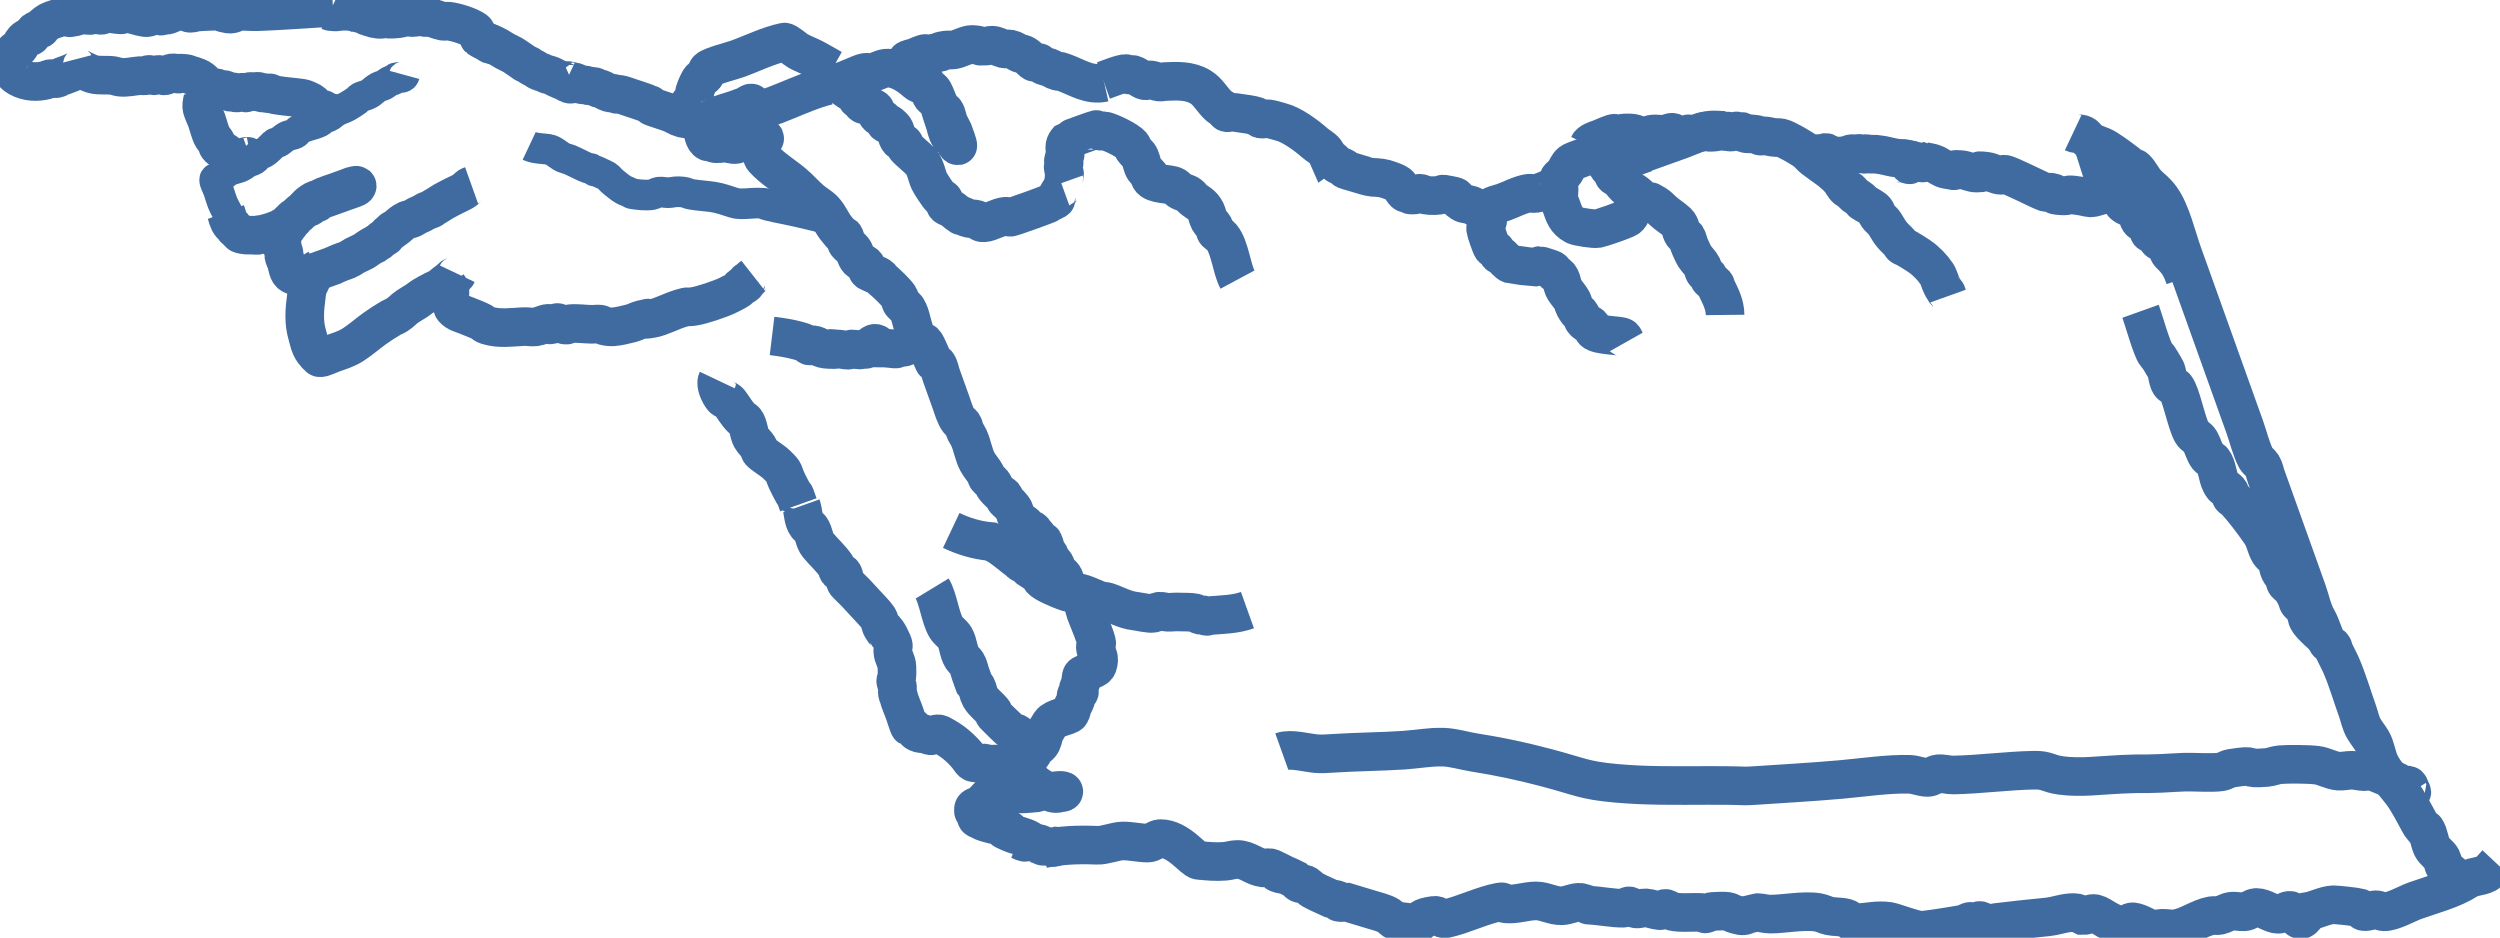 <?xml version="1.0" encoding="UTF-8" standalone="no"?>
<!-- Created with Inkscape (http://www.inkscape.org/) -->

<svg
   version="1.1"
   id="svg1"
   width="409.954"
   height="153.766"
   viewBox="0 0 409.954 153.766"
   sodipodi:docname="finger-left.svg"
   inkscape:version="1.2.2 (b0a8486541, 2022-12-01)"
   xmlns:inkscape="http://www.inkscape.org/namespaces/inkscape"
   xmlns:sodipodi="http://sodipodi.sourceforge.net/DTD/sodipodi-0.dtd"
   xmlns="http://www.w3.org/2000/svg"
   xmlns:svg="http://www.w3.org/2000/svg">
  <defs
     id="defs1" />
  <sodipodi:namedview
     id="namedview1"
     pagecolor="#ffffff"
     bordercolor="#000000"
     borderopacity="0.25"
     inkscape:showpageshadow="2"
     inkscape:pageopacity="0.0"
     inkscape:pagecheckerboard="0"
     inkscape:deskcolor="#d1d1d1"
     inkscape:zoom="3.3006489"
     inkscape:cx="152.39428"
     inkscape:cy="100.88925"
     inkscape:window-width="1920"
     inkscape:window-height="1011"
     inkscape:window-x="0"
     inkscape:window-y="32"
     inkscape:window-maximized="1"
     inkscape:current-layer="g1"
     showgrid="false" />
  <g
     inkscape:groupmode="layer"
     inkscape:label="Image"
     id="g1"
     transform="translate(-14.935,-131.036)">
    <path
       style="fill:none;fill-opacity:0.895;stroke:#406ba0;stroke-width:6.332;stroke-dasharray:none;stroke-opacity:1;paint-order:markers fill stroke"
       d="m 424.326,272.627 c -0.448,0.478 -0.859,0.991 -1.342,1.433 -0.81,0.74 -2.429,0.6 -3.362,1.204 -2.538,1.642 -5.773,2.435 -8.682,3.477 -1.253,0.449 -3.665,1.841 -5.069,1.815 -0.45,-0.009 -0.858,-0.345 -1.307,-0.334 -0.677,0.016 -1.339,0.377 -2.012,0.295 -0.296,-0.036 -0.365,-0.521 -0.646,-0.619 -0.336,-0.116 -3.761,-0.513 -4.331,-0.498 -1.345,0.035 -2.879,0.883 -4.177,1.098 -1.541,3.199 -2.031,-0.285 -3.042,-0.186 -0.642,0.063 -1.177,0.647 -1.822,0.652 -1.074,0.01 -2.361,-1.12 -3.585,-1.123 -0.668,-0.002 -1.323,0.672 -1.992,0.713 -0.721,0.045 -1.451,-0.188 -2.166,-0.083 -0.667,0.098 -1.247,0.535 -1.905,0.682 -0.412,0.092 -0.85,-0.046 -1.265,0.028 -2.056,0.369 -3.945,1.893 -6.013,2.153 -0.713,0.09 -1.435,-0.093 -2.153,-0.079 -0.429,0.009 -1.148,0.258 -1.537,0.159 -1.186,-0.3 -2.083,-1.084 -3.235,-1.22 -0.447,-0.053 -1.141,0.568 -1.561,0.559 -2.038,-0.046 -3.544,-1.65 -4.62,-1.893 -0.681,-0.154 -1.373,0.346 -2.07,0.316 -0.642,-0.303 -0.778,-0.489 -1.375,-0.497 -1.616,-0.022 -2.804,0.558 -4.471,0.724 -2.847,0.285 -5.554,0.561 -8.414,0.917 -0.439,0.055 -0.52,0.36 -1.026,0.368 -0.545,0.008 -0.952,-0.558 -1.479,-0.699 -0.345,-0.092 -0.651,0.361 -1.007,0.361 -0.189,-2.9e-4 -0.323,-0.242 -0.512,-0.242 -0.484,0.002 -0.89,0.409 -1.368,0.49 -2.303,0.391 -4.488,0.745 -6.558,0.991 -1.002,0.119 -4.681,-1.341 -5.531,-1.47 -1.972,-0.3 -3.53,0.2 -5.458,0.242 -0.869,0.019 -0.852,-0.595 -1.602,-0.798 -0.864,-0.234 -1.787,-0.146 -2.665,-0.321 -0.654,-0.13 -1.254,-0.482 -1.912,-0.591 -2.349,-0.387 -5.646,0.291 -7.859,0.282 -0.681,-0.003 -1.348,-0.229 -2.03,-0.244 -0.073,-0.002 -2.297,0.606 -2.671,0.531 -2.914,-0.581 -0.782,-0.931 -4.791,-0.723 -0.4,0.021 -0.732,0.36 -1.13,0.405 -0.175,0.019 -0.302,-0.212 -0.477,-0.225 -1.552,-0.123 -3.588,0.151 -4.937,-0.185 -0.366,-0.091 -0.659,-0.386 -1.023,-0.484 -0.346,-0.092 -0.655,0.388 -1.012,0.362 -0.776,-0.056 -1.513,-0.398 -2.288,-0.456 -0.548,-0.041 -1.096,0.229 -1.642,0.163 -0.375,-0.045 -0.658,-0.388 -1.023,-0.484 -0.356,-0.093 -0.672,0.367 -1.041,0.373 -1.703,0.028 -3.942,-0.439 -5.691,-0.497 -0.123,-0.004 -0.223,-0.106 -0.335,-0.158 -0.423,-0.105 -0.834,-0.343 -1.269,-0.316 -0.943,0.059 -1.832,0.519 -2.775,0.569 -1.395,0.073 -2.803,-0.794 -4.222,-0.795 -1.668,-3e-4 -3.321,0.652 -4.979,0.481 -0.787,-0.081 -0.127,-0.461 -1.061,-0.291 -2.752,0.501 -5.955,2.119 -8.816,2.732 -0.625,0.134 -1.202,-0.638 -1.835,-0.555 -4.879,0.644 0.814,1.87 -6.378,0.889 -0.435,-0.059 -0.684,-0.555 -1.058,-0.786 -0.816,-0.503 -2.019,-0.78 -2.859,-1.036 -1.36,-0.41 -2.72,-0.82 -4.079,-1.23 -0.425,0.011 -0.86,0.126 -1.274,0.031 -0.122,-0.028 -0.013,-0.299 -0.126,-0.352 -0.35,-0.166 -0.758,-0.164 -1.137,-0.246 -1.023,-0.484 -2.081,-0.9 -3.07,-1.451 -0.514,-0.286 -0.749,-0.835 -1.377,-0.964 -0.263,-0.054 -0.559,0.023 -0.799,-0.096 -0.267,-0.132 -0.431,-0.412 -0.646,-0.619 -0.512,-0.242 -1.003,-0.531 -1.535,-0.726 -0.452,-0.165 -0.965,-0.143 -1.4,-0.349 -0.121,-0.057 -0.09,-0.251 -0.135,-0.377 -0.341,-0.161 -0.654,-0.406 -1.023,-0.484 -0.381,-0.08 -0.78,0.072 -1.166,0.025 -1.521,-0.183 -2.574,-1.372 -4.213,-1.395 -0.692,-0.01 -1.364,0.246 -2.053,0.301 -1.565,0.124 -2.838,-0.016 -4.322,-0.15 -0.904,-0.081 -3.298,-3.589 -6.27,-3.568 -0.723,0.005 -1.319,0.728 -2.042,0.731 -1.385,0.006 -2.756,-0.363 -4.141,-0.343 -1.235,0.017 -2.946,0.759 -4.226,0.703 -3.062,-0.134 -5.846,-0.028 -8.867,0.592"
       id="path1" />
    <path
       style="fill:none;fill-opacity:0.895;stroke:#406ba0;stroke-width:6.332;stroke-dasharray:none;stroke-opacity:1;paint-order:markers fill stroke"
       d="m 417.155,274.456 c -0.455,-0.437 -1.003,-0.794 -1.364,-1.311 -0.269,-0.387 -0.257,-0.915 -0.477,-1.332 -0.35,-0.662 -1.208,-1.144 -1.562,-1.845 -0.428,-0.846 -0.515,-2.13 -1.049,-2.93 -0.074,-0.111 -0.241,-0.114 -0.362,-0.171 -0.184,-0.235 -0.407,-0.443 -0.553,-0.704 -0.984,-1.759 -1.833,-3.556 -3.065,-5.202 -1.141,-1.525 -2.719,-3.03 -3.535,-4.789 -0.537,-1.157 -0.678,-2.638 -1.335,-3.729 -0.404,-0.67 -0.913,-1.274 -1.305,-1.951 -0.518,-0.895 -0.697,-1.947 -1.046,-2.92 -0.881,-2.46 -1.626,-5.058 -2.671,-7.459 -0.341,-0.783 -0.771,-1.525 -1.125,-2.302 -0.117,-0.258 -0.111,-0.577 -0.286,-0.799 -0.212,-0.27 -0.636,-0.329 -0.827,-0.614 -0.505,-0.755 -1.009,-2.737 -1.691,-3.883 -0.769,-1.291 -1.101,-3.076 -1.61,-4.495 -1.515,-4.232 -3.031,-8.464 -4.546,-12.697 -0.731,-2.042 -1.462,-4.085 -2.194,-6.127 -0.223,-0.622 -0.316,-1.306 -0.668,-1.865 -0.271,-0.43 -0.768,-0.694 -1.01,-1.141 -0.764,-1.413 -1.293,-3.611 -1.84,-5.139 -1.308,-3.653 -2.616,-7.307 -3.924,-10.96 -2.098,-5.86 -4.197,-11.721 -6.295,-17.581 -0.967,-2.701 -1.858,-6.684 -3.519,-8.988 -0.9,-1.249 -1.452,-1.452 -2.386,-2.451 -0.62,-0.664 -1.117,-1.761 -1.748,-2.364 -0.336,-0.321 -0.435,-0.051 -0.842,-0.227 -0.246,-0.106 -0.302,-0.454 -0.517,-0.615 -1.118,-0.835 -2.322,-1.75 -3.519,-2.49 -0.888,-0.549 -2.058,-0.747 -2.894,-1.368 -0.239,-0.178 -0.322,-0.515 -0.553,-0.704 -0.662,-0.542 -1.266,-0.156 -1.955,-0.482"
       id="path2" />
    <path
       style="fill:none;fill-opacity:0.895;stroke:#406ba0;stroke-width:6.332;stroke-dasharray:none;stroke-opacity:1;paint-order:markers fill stroke"
       d="m 396.606,235.926 c -1.028,-0.899 -2.252,-1.872 -3.072,-2.983 -0.448,-0.607 -0.36,-1.493 -0.763,-2.131 -0.227,-0.359 -0.674,-0.535 -0.922,-0.88 -0.166,-0.231 -0.192,-0.536 -0.288,-0.804 -0.28,-0.501 -0.498,-1.041 -0.839,-1.503 -0.25,-0.339 -0.634,-0.56 -0.914,-0.875 -0.245,-0.275 -0.2,-0.715 -0.373,-1.04 -0.181,-0.341 -0.475,-0.614 -0.644,-0.96 -0.33,-0.674 -0.323,-1.51 -0.759,-2.121 -0.243,-0.34 -0.682,-0.514 -0.904,-0.867 -0.684,-1.089 -0.72,-2.23 -1.493,-3.33 -1.423,-2.026 -2.748,-3.813 -4.415,-5.608 -0.712,-0.134 -0.425,-0.874 -0.742,-1.233 -0.875,-0.991 -0.751,-0.149 -1.359,-1.298 -0.577,-1.091 -0.579,-2.761 -1.332,-3.719 -0.21,-0.267 -0.609,-0.341 -0.819,-0.608 -0.533,-0.678 -0.794,-1.805 -1.22,-2.568 -0.381,-0.683 -1.048,-0.822 -1.392,-1.44 -0.921,-1.649 -1.737,-6.269 -2.666,-7.445 -0.165,-0.209 -0.502,-0.193 -0.724,-0.342 -0.586,-0.396 -0.575,-2.127 -0.983,-2.744 -0.56,-0.849 -0.827,-1.546 -1.508,-2.291 -0.625,-0.684 -2.021,-5.644 -2.528,-7.06"
       id="path3" />
    <path
       style="fill:none;fill-opacity:0.895;stroke:#406ba0;stroke-width:6.332;stroke-dasharray:none;stroke-opacity:1;paint-order:markers fill stroke"
       d="m 373.214,176.607 c -0.61,-1.801 -1.171,-2.68 -2.432,-3.881 -0.403,-0.384 -0.47,-1.305 -0.92,-1.741 -0.279,-0.271 -0.775,-0.23 -1.056,-0.499 -0.136,-0.13 -0.066,-0.391 -0.191,-0.533 -0.225,-0.255 -0.572,-0.374 -0.819,-0.608 -0.762,0.024 -0.372,-0.654 -0.621,-0.934 0.085,-1.054 -0.873,-0.659 -1.267,-1.036 -0.44,-0.421 -0.406,-1.261 -0.932,-1.764 -0.565,-0.541 -1.339,-0.611 -1.864,-1.102 -0.126,-0.118 -0.116,-0.325 -0.175,-0.488 -0.139,-0.133 -0.263,-0.286 -0.418,-0.4 -0.215,-0.158 -0.559,-0.132 -0.724,-0.342 -0.268,-0.342 -0.19,-1.006 -0.477,-1.332 -0.222,-0.252 -0.602,-0.336 -0.809,-0.601 -0.615,-0.787 -1.744,-4.872 -2.202,-6.15"
       id="path4" />
    <path
       style="fill:none;fill-opacity:0.895;stroke:#406ba0;stroke-width:6.332;stroke-dasharray:none;stroke-opacity:1;paint-order:markers fill stroke"
       d="m 362.044,162.484 c -0.429,0.068 -0.869,0.084 -1.286,0.204 -4.219,1.217 -1.875,0.805 -5.796,0.33 -1.35,-0.163 -0.492,0.228 -2.001,0.129 -2.22,-0.145 0.079,-0.232 -1.713,-0.589 -0.293,-0.058 -0.61,0.108 -0.895,0.02 -0.86,-0.266 -6.097,-2.989 -6.765,-2.976 -0.186,0.004 -0.34,0.184 -0.526,0.188 -0.662,0.014 -1.64,-0.578 -2.337,-0.662 -2.878,-0.347 0.936,0.256 -1.656,0.292 -0.885,0.013 -1.711,-0.504 -2.593,-0.57 -2.83,-0.212 0.576,0.56 -2.411,-0.036 -0.766,-0.153 -1.058,-0.512 -1.77,-0.849 -0.615,-0.291 -1.32,-0.329 -1.98,-0.493"
       id="path5" />
    <path
       style="fill:none;fill-opacity:0.895;stroke:#406ba0;stroke-width:6.332;stroke-dasharray:none;stroke-opacity:1;paint-order:markers fill stroke"
       d="m 334.304,179.616 c -0.432,-1.207 0.074,0.056 -0.863,-1.562 -0.331,-0.572 -0.562,-1.586 -0.896,-2.083 -0.743,-1.107 -1.736,-2.127 -2.854,-2.904 -0.718,-0.498 -1.57,-1.012 -2.333,-1.438 -0.175,-0.097 -0.391,-0.126 -0.543,-0.257 -0.148,-0.126 -0.198,-0.337 -0.324,-0.485 -0.365,-0.431 -0.826,-0.796 -1.19,-1.227 -0.518,-0.612 -0.884,-1.255 -1.296,-1.94 -0.338,-0.562 -0.991,-0.909 -1.286,-1.493 -0.106,-0.21 -0.093,-0.481 -0.238,-0.666 -0.301,-0.384 -1.405,-0.965 -1.771,-1.169 -0.906,-0.505 0.026,-0.073 -0.686,-0.656 -0.314,-0.257 -0.674,-0.452 -1,-0.694 -0.266,-0.197 -0.511,-0.614 -0.733,-0.789 -0.157,-0.124 -0.391,-0.126 -0.543,-0.257 -0.456,-0.39 -0.758,-1.092 -1.158,-1.546 -1.219,-1.386 -2.829,-2.289 -4.26,-3.412 -0.416,-0.327 -0.751,-0.758 -1.143,-1.093 -0.625,-0.535 -3.407,-2.146 -4.161,-2.299 -0.426,-0.086 -0.952,-0.027 -1.389,-0.104 -0.462,-0.082 -0.993,-0.22 -1.437,-0.237 -0.194,-0.006 -0.389,0.091 -0.58,0.058 -0.197,-0.035 -0.349,-0.208 -0.543,-0.257 -0.307,-0.077 -0.631,-0.058 -0.942,-0.113 -0.006,-2.2e-4 -0.946,-0.007 -1.072,-0.067 -0.095,-0.045 -0.144,-0.156 -0.229,-0.219 -0.33,-0.245 -0.028,0.061 -0.447,0.01 -0.236,-0.028 -0.446,-0.182 -0.682,-0.211 -0.331,-0.04 -0.647,0.221 -0.98,0.201 -0.133,-0.007 -0.229,-0.155 -0.362,-0.171 -0.094,-0.011 -0.172,0.099 -0.266,0.095 -0.752,-0.027 -0.227,-0.243 -0.942,-0.114 -0.605,0.109 -1.242,0.244 -1.875,0.22 -0.316,-0.011 -0.626,-0.108 -0.942,-0.114 -0.591,-0.009 0.009,0.223 -0.442,0.01"
       id="path6" />
    <path
       style="fill:none;fill-opacity:0.895;stroke:#406ba0;stroke-width:6.332;stroke-dasharray:none;stroke-opacity:1;paint-order:markers fill stroke"
       d="m 329.432,157.433 c -0.215,0.028 -0.429,0.103 -0.644,0.083 -1.469,1.398 -0.46,-0.28 -0.719,-0.33 -2.173,-0.413 -0.883,-0.01 -2.535,-0.301 -1.003,-0.177 -1.468,-0.373 -2.46,-0.496 -0.61,-0.131 -1.238,-0.022 -1.851,-0.097 -0.066,-0.008 -0.115,-0.092 -0.181,-0.086 -0.139,0.013 -0.255,0.144 -0.395,0.141 -0.275,-0.005 -0.534,-0.151 -0.809,-0.161 -0.24,-0.009 -0.474,0.09 -0.714,0.105 -0.515,0.034 -0.13,-0.168 -0.757,-0.027 -0.23,0.051 -0.434,0.197 -0.666,0.238 -1.309,0.236 -2.237,0.05 -3.529,0.512"
       id="path7" />
    <path
       style="fill:none;fill-opacity:0.895;stroke:#406ba0;stroke-width:6.332;stroke-dasharray:none;stroke-opacity:1;paint-order:markers fill stroke"
       d="m 331.237,157.95 c -0.274,-0.093 -0.548,-0.186 -0.822,-0.279 -0.088,0.032 -0.171,0.11 -0.263,0.094 -0.682,-0.121 -1.376,-0.551 -2.108,-0.443 -0.412,0.06 -0.789,0.355 -1.199,0.429 -0.443,0.08 -0.905,-0.127 -1.333,0.026"
       id="path8" />
    <path
       style="fill:none;fill-opacity:0.895;stroke:#406ba0;stroke-width:6.332;stroke-dasharray:none;stroke-opacity:1;paint-order:markers fill stroke"
       d="m 315.022,156.502 c -0.976,-1 -0.759,-0.065 -1.521,-0.156 -0.723,-0.087 -0.082,-0.271 -0.997,0.056"
       id="path9" />
    <path
       style="fill:none;fill-opacity:0.895;stroke:#406ba0;stroke-width:6.332;stroke-dasharray:none;stroke-opacity:1;paint-order:markers fill stroke"
       d="m 297.818,182.682 c -0.018,-1.725 -0.713,-2.971 -1.432,-4.482 -0.086,-0.181 -0.073,-0.413 -0.202,-0.565 -0.254,-0.299 -0.657,-0.447 -0.911,-0.746 -0.129,-0.153 -0.086,-0.403 -0.202,-0.565 -0.176,-0.244 -0.492,-0.37 -0.652,-0.624 -0.178,-0.282 -0.191,-0.642 -0.337,-0.942 -0.291,-0.596 -0.908,-1.152 -1.245,-1.685 -0.323,-0.512 -0.531,-1.089 -0.797,-1.633 -0.17,-0.347 -0.377,-1.263 -0.54,-1.507 -0.134,-0.2 -0.439,-0.235 -0.579,-0.43 -0.453,-0.631 -0.324,-1.424 -0.93,-2.005 -0.728,-0.697 -1.655,-1.214 -2.384,-1.909 -0.321,-0.307 -0.789,-0.777 -1.221,-1.042 -1.787,-1.101 0.189,0.246 -1.467,-0.537 -0.772,-0.365 -1.128,-0.783 -1.762,-1.302 -0.394,-0.323 -0.924,-0.514 -1.346,-0.793 -0.55,-0.363 -0.897,-0.983 -1.36,-1.425 -0.174,-0.166 -0.415,-0.254 -0.579,-0.43 -0.579,-0.138 -0.342,-0.729 -0.587,-1.045 -0.143,-0.184 -0.414,-0.238 -0.558,-0.42 -0.606,-0.764 -0.184,-1.305 -1.437,-1.764 -0.397,-0.146 -0.78,-0.36 -1.199,-0.417 -0.225,-0.031 -3.164,0.978 -3.526,1.262 -0.524,0.412 -0.725,1.101 -1.081,1.64 -0.185,0.281 -0.897,0.772 -0.922,0.964 -0.086,0.659 0.024,1.222 0.04,1.84 0.025,0.991 -0.209,0.639 -0.083,1.5 0.058,0.393 0.268,0.749 0.402,1.123 0.511,1.427 0.773,2.437 2.218,3.227 0.444,0.243 3.144,0.667 3.804,0.548 0.6,-0.108 4.394,-1.419 4.89,-1.751 0.647,-0.432 0.67,-1.382 0.953,-1.997 6.4e-4,-9.4e-4 0.337,-0.12 0.339,-0.121 0.184,-0.201 0.288,-1.115 0.2,-1.359"
       id="path10" />
    <path
       style="fill:none;fill-opacity:0.895;stroke:#406ba0;stroke-width:6.332;stroke-dasharray:none;stroke-opacity:1;paint-order:markers fill stroke"
       d="m 297.723,152.425 c -0.703,-0.024 -1.406,-0.101 -2.108,-0.071 -1.668,0.073 -3.403,1.006 -4.965,1.565 -2.887,1.034 -5.773,2.067 -8.66,3.101"
       id="path11" />
    <path
       style="fill:none;fill-opacity:0.895;stroke:#406ba0;stroke-width:6.332;stroke-dasharray:none;stroke-opacity:1;paint-order:markers fill stroke"
       d="m 284.79,156.095 c -2.045,0.732 -4.089,1.464 -6.134,2.196"
       id="path12" />
    <path
       style="fill:none;fill-opacity:0.895;stroke:#406ba0;stroke-width:6.332;stroke-dasharray:none;stroke-opacity:1;paint-order:markers fill stroke"
       d="m 292.868,153.214 c -2.606,-0.55 0.649,-0.013 -2.465,0.056 -0.529,0.012 -0.867,-0.639 -1.458,-0.533 -0.263,0.047 -0.492,0.216 -0.753,0.27 -0.837,0.171 -1.678,-0.135 -2.523,0.054 -0.325,0.072 -0.61,0.304 -0.942,0.337 -0.649,0.064 -1.481,-0.438 -2.1,-0.523 -0.453,-0.062 -1.324,-0.063 -1.81,0.029 -0.194,0.037 -0.361,0.181 -0.558,0.2 -0.058,0.005 -0.396,-0.215 -0.47,-0.222 -0.464,-0.046 -2.058,0.737 -2.528,0.905 -0.621,0.222 -1.565,0.496 -1.834,1.063"
       id="path13" />
    <path
       style="fill:none;fill-opacity:0.895;stroke:#406ba0;stroke-width:6.332;stroke-dasharray:none;stroke-opacity:1;paint-order:markers fill stroke"
       d="m 281.54,187.155 c -0.153,-0.271 -0.234,-0.598 -0.458,-0.813 -0.359,-0.345 -4.107,-0.244 -4.841,-1.035 -0.182,-0.195 -0.14,-0.521 -0.27,-0.753 -0.327,-0.587 -0.837,-0.179 -1.414,-0.981 -0.115,-0.16 -0.108,-0.383 -0.2,-0.558 -0.765,-1.446 -0.177,0.159 -1.24,-1.681 -0.167,-0.289 -0.187,-0.644 -0.337,-0.942 -0.342,-0.676 -0.899,-1.22 -1.304,-1.86 -0.467,-0.739 -0.344,-1.821 -1.076,-2.412 -0.134,-0.108 -0.33,-0.118 -0.468,-0.221 -0.049,-0.037 -0.041,-0.116 -0.062,-0.173 -0.124,-0.158 -0.203,-0.365 -0.372,-0.474 -0.143,-0.092 -1.955,-0.682 -2.086,-0.673 -0.266,0.018 -0.487,0.256 -0.753,0.27 -0.084,0.006 -3.795,-0.419 -3.948,-0.472 -0.651,-0.224 -1.054,-0.951 -1.544,-1.352 -0.146,-0.119 -0.374,-0.112 -0.512,-0.242 -0.235,-0.222 -0.239,-0.639 -0.5,-0.83 -0.147,-0.108 -0.363,-0.108 -0.495,-0.234 -0.222,-0.213 -1.083,-2.788 -1.112,-3.105 -0.04,-0.437 0.264,-0.976 0.349,-1.4 0.06,-0.301 0.045,-1.718 0.145,-1.925 0.28,-0.58 1.924,-0.901 2.381,-1.065 1.296,-0.464 2.82,-1.299 4.184,-1.498 0.358,-0.052 0.726,0.094 1.083,0.041 1.031,-0.151 2.14,-0.766 3.137,-1.123 0.167,-0.06 -0.241,0.269 -0.317,0.429"
       id="path14" />
    <path
       style="fill:none;fill-opacity:0.895;stroke:#406ba0;stroke-width:6.332;stroke-dasharray:none;stroke-opacity:1;paint-order:markers fill stroke"
       d="m 259.972,165.584 c -0.442,0.087 -0.879,0.321 -1.325,0.262 -0.743,-0.098 -1.807,-0.934 -2.558,-1.209 -0.452,-0.165 -0.999,-0.084 -1.4,-0.349 -1.55,-1.023 -0.29,-0.894 -1.917,-1.221 -2.162,-0.435 -0.538,-0.058 -2.542,0.048 -0.507,0.027 -1.021,-0.004 -1.521,-0.093 -0.328,-0.058 -0.622,-0.29 -0.956,-0.295 -0.267,-0.004 -0.487,0.252 -0.753,0.27 -1.737,0.114 -0.112,-0.194 -0.956,-0.295 -0.209,-0.025 -0.442,0.103 -0.632,0.015 -0.372,-0.174 -0.871,-1.245 -1.159,-1.458 -0.376,-0.277 -0.831,-0.432 -1.267,-0.599 -1.322,-0.505 -1.796,-0.478 -3.177,-0.563 -0.348,-0.02 -2.846,-0.806 -3.32,-0.94 -0.319,-0.09 -0.647,-0.16 -0.95,-0.295 -0.172,-0.076 0.015,-0.179 -0.093,-0.26 -0.365,-0.274 -0.894,-0.327 -1.262,-0.597 -0.298,-0.218 -0.929,-1.135 -1.381,-0.973 -0.169,-0.375 -0.26,-0.797 -0.508,-1.125 -0.474,-0.625 -1.233,-0.97 -1.819,-1.492 -1.299,-1.157 -3.712,-2.936 -5.486,-3.378 -0.7,-0.174 -1.384,-0.437 -2.1,-0.523 -0.419,-0.05 -0.853,0.118 -1.265,0.028 -0.235,-0.051 -0.35,-0.356 -0.579,-0.43 -0.912,-0.297 -1.88,-0.379 -2.827,-0.528 -0.442,-0.07 -0.885,-0.144 -1.332,-0.16 -0.275,-0.01 -0.561,0.171 -0.821,0.082 -0.199,-0.069 -0.23,-0.361 -0.391,-0.498 -0.253,-0.217 -0.584,-0.331 -0.835,-0.551 -1.107,-0.97 -1.749,-2.382 -3.044,-3.16 -1.821,-1.095 -3.835,-0.977 -5.896,-0.886 -0.275,0.013 -0.548,0.114 -0.821,0.082 -0.48,-0.058 -0.93,-0.272 -1.406,-0.35 -0.42,-0.069 -0.66,0.182 -0.975,0.136 -0.659,-0.095 -1.521,-1.081 -2.219,-1.049 -0.116,0.005 -0.213,0.135 -0.328,0.117 -0.187,-0.028 -0.324,-0.219 -0.512,-0.242 -0.676,-0.083 -2.905,0.832 -3.768,1.141"
       id="path15" />
    <path
       style="fill:none;fill-opacity:0.895;stroke:#406ba0;stroke-width:6.332;stroke-dasharray:none;stroke-opacity:1;paint-order:markers fill stroke"
       d="m 217.862,176.884 c -0.997,-1.858 -1.221,-5.328 -2.609,-6.996 -0.249,-0.299 -0.621,-0.471 -0.902,-0.739 -0.24,-0.229 -0.181,-0.644 -0.336,-0.937 -0.197,-0.373 -0.576,-0.627 -0.781,-0.995 -0.26,-0.466 -0.305,-1.028 -0.54,-1.507 -0.601,-1.229 -1.353,-1.381 -2.26,-2.158 -0.16,-0.137 -0.217,-0.377 -0.391,-0.498 -0.525,-0.407 -1.248,-0.471 -1.791,-0.846 -0.243,-0.168 -0.39,-0.458 -0.642,-0.612 -0.803,-0.493 -3.473,-0.219 -4.079,-1.302 -0.129,-0.231 -0.178,-0.497 -0.267,-0.746 -0.235,-0.266 -0.498,-0.509 -0.705,-0.797 -0.3,-0.416 -0.497,-1.504 -0.664,-1.855 -0.406,-0.854 -0.604,-0.65 -1.172,-1.493 -0.107,-0.158 -0.069,-0.394 -0.193,-0.538 -0.692,-0.807 -3.11,-1.964 -4.218,-2.307 -0.645,-0.199 -0.308,0.113 -1.077,-0.04 -0.185,-0.037 -0.329,-0.196 -0.512,-0.242 -0.1,-0.025 -4.513,1.574 -4.574,1.638 -0.156,0.161 -0.278,0.353 -0.402,0.541 -0.418,0.636 -0.066,1.302 -0.145,1.963 -0.04,0.331 -0.255,0.625 -0.295,0.956 -0.016,0.131 0.138,0.24 0.133,0.372 -0.009,0.238 -0.157,0.456 -0.171,0.694 -0.011,0.195 0.299,1.153 0.255,1.306 -0.18,0.622 -0.198,0.508 0.022,1.123"
       id="path16" />
    <path
       style="fill:none;fill-opacity:0.895;stroke:#406ba0;stroke-width:6.332;stroke-dasharray:none;stroke-opacity:1;paint-order:markers fill stroke"
       d="m 195.999,144.572 c -2.431,0.545 -4.391,-0.837 -6.592,-1.643 -1.213,-0.444 -0.233,-0.001 -1.144,-0.228 -0.403,-0.1 -0.923,-0.468 -1.27,-0.6 -0.399,-0.152 -0.869,-0.162 -1.212,-0.416 -0.176,-0.131 -0.324,-0.4 -0.579,-0.43 -0.38,-0.046 -0.597,0.132 -0.888,-0.107 -0.495,-0.406 -1.069,-1.124 -1.737,-1.291 -0.145,-0.036 -0.309,0.011 -0.444,-0.053 -0.54,-0.255 -0.916,-0.602 -1.535,-0.726 -0.351,-0.07 -0.727,0.048 -1.074,-0.041 -0.618,-0.157 -1.239,-0.581 -1.909,-0.591 -0.34,-0.005 -0.67,0.131 -1.009,0.149 -1.973,0.103 -0.174,-0.14 -2.221,-0.267 -0.849,-0.053 -2.193,0.759 -3.077,0.889 -0.417,0.062 -0.848,-0.034 -1.265,0.028 -1.968,0.29 0.042,0.192 -1.13,0.405 -0.267,0.049 -0.543,0.032 -0.811,0.08 -0.17,0.03 -0.789,0.327 -0.899,0.322 -0.188,-0.009 -0.329,-0.194 -0.512,-0.242 -0.226,-0.059 -1.669,0.597 -1.783,0.638 -0.22,0.079 -1.166,0.274 -1.299,0.465 -0.038,0.055 0.673,0.41 1.018,1.029 0.38,0.68 0.791,1.5 1.374,2.058 0.136,0.13 0.375,0.111 0.512,0.242 0.187,0.179 0.337,0.661 0.526,0.874 0.296,0.335 0.761,0.532 0.97,0.928 0.81,1.534 1.238,3.458 1.821,5.086 0.269,0.75 0.341,1.604 0.806,2.251 0.173,0.24 0.459,0.38 0.642,0.612 0.126,0.16 0.454,0.987 0.718,0.949 0.122,-0.017 -0.637,-2.141 -0.719,-2.317 -0.226,-0.488 -0.511,-0.947 -0.728,-1.439 -0.269,-0.61 -0.286,-1.342 -0.674,-1.884 -0.14,-0.195 -0.42,-0.25 -0.579,-0.43 -0.294,-0.333 -0.417,-1.055 -0.715,-1.403 -0.216,-0.252 -0.625,-0.288 -0.83,-0.549 -0.437,-0.557 -0.248,-1.335 -1.026,-1.703 -0.377,-0.178 -1.178,-0.416 -1.513,-0.715 -1.268,-1.131 -2.908,-2.24 -4.648,-2.304 -1.002,-0.037 -1.703,0.598 -2.658,0.739 -0.355,0.053 -0.722,-0.098 -1.077,-0.04 -0.59,0.097 -1.125,0.403 -1.688,0.604 -0.706,0.253 -2.739,1.343 -3.539,0.965 -0.126,-0.059 0.252,0.119 0.378,0.179 0.256,0.121 0.527,0.214 0.767,0.363 0.488,0.301 0.935,0.665 1.414,0.981 0.342,0.226 0.868,0.339 1.087,0.668 0.111,0.167 0.079,0.408 0.202,0.565 0.148,0.189 0.405,0.264 0.579,0.43 0.152,0.146 0.207,0.394 0.391,0.498 0.202,0.114 1.717,0.415 2.013,0.791 0.206,0.26 0.164,0.653 0.336,0.937 0.243,0.405 0.853,0.516 1.158,0.86 0.372,0.419 -0.174,0.383 0.452,0.677 1.002,0.471 -0.191,-0.663 1.023,0.483 0.471,0.445 0.52,1.627 0.982,2.149 0.221,0.25 0.649,0.274 0.835,0.551 0.111,0.166 0.072,0.411 0.201,0.563 0.645,0.759 1.847,1.63 2.563,2.437 0.725,0.818 0.893,2.163 1.332,3.128 0.181,0.397 1.45,2.357 1.817,2.707 0.136,0.13 0.387,0.101 0.512,0.242 0.263,0.298 0.114,0.849 0.402,1.123 0.205,0.195 0.523,0.22 0.767,0.363 0.607,0.355 1.088,0.901 1.695,1.257 0.058,0.034 0.125,-0.087 0.188,-0.067 0.357,0.11 0.647,0.404 1.012,0.478 0.433,0.089 0.887,0.059 1.316,0.166 0.569,0.142 0.482,0.625 1.241,0.58 1.036,-0.06 2.373,-0.988 3.62,-1.084 0.237,-0.018 0.453,0.181 0.691,0.178 0.333,-0.005 6.254,-2.138 6.549,-2.345 0.157,-0.11 0.275,-0.274 0.441,-0.371 0.159,-0.092 0.393,-0.054 0.52,-0.186 0.095,-0.099 -0.011,-0.285 0.049,-0.409 0.091,-0.187 0.872,-1.544 1.075,-1.617"
       id="path17" />
    <path
       style="fill:none;fill-opacity:0.895;stroke:#406ba0;stroke-width:6.332;stroke-dasharray:none;stroke-opacity:1;paint-order:markers fill stroke"
       d="m 184.178,269.823 c -0.125,-0.349 -0.06,-0.85 -0.375,-1.046 -0.953,-0.596 -2.132,-0.721 -3.164,-1.166 -3.662,-1.577 2.941,0.658 -2.204,-1.202 -0.258,-0.093 -2.498,-0.503 -2.97,-1.038 -0.701,-3.3e-4 -0.316,-0.607 -0.526,-0.874 -0.067,-0.085 -0.392,-0.274 -0.383,-0.477 0.009,-0.202 -0.033,-0.468 0.126,-0.592 0.263,-0.205 0.628,-0.225 0.942,-0.337 0.515,-0.539 1.044,-1.066 1.546,-1.616 0.281,-0.308 1.114,-1.445 1.74,-1.689 0.122,-0.048 2.988,1.309 3.379,1.444 0.147,0.051 2.931,-0.187 3.128,-0.257 0.25,-0.089 0.485,-0.242 0.749,-0.268 0.297,-0.029 0.59,0.102 0.888,0.107 0.408,0.006 2.26,-0.385 2.326,0.008 0.042,0.247 -0.472,0.169 -0.708,0.253 -0.773,0.277 -1.539,-0.102 -2.288,-0.456 -1.095,-0.518 -2.236,-1.36 -2.957,-2.339 -0.119,-0.161 -0.058,-0.427 -0.202,-0.565 -0.204,-0.196 -0.531,-0.207 -0.767,-0.363 -0.325,-0.214 -0.563,-0.55 -0.902,-0.739 -1.017,-0.567 -3.315,-0.186 -4.563,-0.279 -0.24,-0.018 -0.46,-0.157 -0.7,-0.174 -0.149,-0.011 -1.654,0.091 -1.909,-0.133 -0.317,-0.278 -0.512,-0.671 -0.781,-0.995 -1.032,-1.244 -2.268,-2.326 -3.669,-3.125 -1.014,-0.579 -1.034,-0.688 -2.003,-0.341 -0.124,0.044 -0.241,0.149 -0.372,0.133 -0.331,-0.04 -0.63,-0.224 -0.956,-0.295 -0.291,-0.064 -0.601,-0.025 -0.888,-0.107 -1.132,-0.321 -0.442,-0.675 -1.22,-1.04 -0.135,-0.064 -0.309,0.01 -0.444,-0.053 -0.096,-0.045 -0.702,-1.959 -0.799,-2.232 -0.33,-0.92 -0.771,-1.864 -1.006,-2.809 -0.323,-0.519 -0.052,-1.103 -0.163,-1.642 -0.054,-0.261 -0.252,-0.487 -0.27,-0.753 -0.016,-0.24 0.146,-0.461 0.174,-0.7 0.068,-0.566 0.038,-1.14 0.026,-1.709 -0.018,-0.86 -0.665,-1.69 -0.682,-2.5 -0.021,-0.958 0.359,-0.664 -0.23,-1.83 -0.213,-0.421 -0.381,-0.871 -0.66,-1.251 -1.441,-1.954 0.172,0.976 -0.966,-0.924 -0.069,-0.114 -0.09,-0.251 -0.135,-0.377 -0.135,-0.377 -0.194,-0.79 -0.405,-1.13 -0.331,-0.534 -1.705,-1.927 -2.148,-2.426 -1.009,-1.14 -1.97,-2.134 -3.044,-3.16 -0.355,-0.339 -0.304,-1.333 -0.605,-1.688 -0.183,-0.216 -0.575,-0.155 -0.767,-0.363 -0.182,-0.195 -0.126,-0.529 -0.27,-0.753 -0.853,-1.329 -2.03,-2.309 -3.027,-3.526 -0.677,-0.826 -0.63,-1.957 -1.214,-2.771 -0.14,-0.195 -0.431,-0.241 -0.579,-0.43 -0.68,-0.866 -0.595,-2.256 -0.946,-3.236"
       id="path18" />
    <path
       style="fill:none;fill-opacity:0.895;stroke:#406ba0;stroke-width:6.332;stroke-dasharray:none;stroke-opacity:1;paint-order:markers fill stroke"
       d="m 181.929,268.747 c 0.351,0.139 0.684,0.343 1.054,0.416 0.131,0.026 0.251,-0.09 0.377,-0.135 0.148,0.018 0.299,0.018 0.444,0.053 1e-4,3e-5 0.511,0.242 0.512,0.242 0.34,0.041 0.725,0.009 1.028,0.054 0.519,0.078 -0.096,0.217 0.555,0.419 0.201,0.062 0.421,-0.038 0.63,-0.013 0.384,0.047 0.752,0.222 1.139,0.227 0.2,0.003 0.377,-0.135 0.565,-0.202 0.296,0.036 0.592,0.071 0.888,0.107"
       id="path19" />
    <path
       style="fill:none;fill-opacity:0.895;stroke:#406ba0;stroke-width:6.332;stroke-dasharray:none;stroke-opacity:1;paint-order:markers fill stroke"
       d="m 181.84,256.305 c 0.478,-0.903 1.617,-0.682 2.221,-1.388 0.278,-0.324 0.377,-0.782 0.672,-1.091 0.248,-0.259 0.573,-0.441 0.807,-0.714 0.38,-0.445 0.439,-1.118 0.616,-1.63 0.188,-0.544 0.724,-1.378 1.035,-1.858 0.571,-0.882 2.986,-1.146 3.246,-1.587 0.217,-0.368 0.257,-0.815 0.416,-1.212 0.141,-0.35 0.372,-0.663 0.484,-1.023 0.088,-0.285 -0.02,-0.619 0.107,-0.888 0.09,-0.191 0.432,-0.19 0.498,-0.391 0.06,-0.181 -0.217,-0.349 -0.193,-0.538 0.036,-0.281 0.294,-0.493 0.363,-0.767 0.048,-0.193 0.024,-1.301 0.252,-1.493 0.204,-0.172 0.52,-0.14 0.753,-0.27 0.13,-0.073 0.179,-0.251 0.309,-0.323 1.089,-0.608 1.572,-0.329 1.669,-1.879 0.042,-0.667 -0.537,-1.481 -0.55,-2.129 -0.004,-0.189 0.246,-0.323 0.242,-0.512 -0.017,-0.794 -1.503,-4.198 -1.811,-5.057 -0.217,-0.607 -0.455,-2.015 -0.857,-2.394 -0.905,-0.854 -1.91,-1.636 -2.49,-2.783 -0.12,-0.238 -0.121,-0.532 -0.27,-0.753 -0.402,-0.603 -0.607,-0.472 -0.97,-0.928 -0.189,-0.237 -0.296,-0.947 -0.396,-1.106 -0.192,-0.304 -0.522,-0.503 -0.714,-0.807 -0.142,-0.226 -0.145,-0.518 -0.27,-0.753 -0.098,-0.187 -0.288,-0.314 -0.391,-0.498 -0.291,-0.522 -0.325,-1.16 -0.604,-1.688 -0.015,-0.028 -0.44,-0.19 -0.475,-0.225 -0.315,-0.311 -0.495,-0.826 -0.835,-1.144 -0.069,-0.065 -0.198,-0.047 -0.256,-0.121 -0.082,-0.105 -0.024,-0.303 -0.135,-0.377 -0.201,-0.132 -0.482,-0.073 -0.7,-0.174 -0.241,-0.112 -0.256,-0.477 -0.449,-0.659 -0.682,-0.646 -0.862,-0.34 -1.538,-1.35 -0.221,-0.33 -0.227,-0.764 -0.401,-1.121 -0.284,-0.58 -0.978,-1.208 -1.419,-1.589 -0.185,-0.16 -0.095,-0.498 -0.247,-0.689 -0.15,-0.188 -0.405,-0.265 -0.579,-0.43 -0.359,-0.341 -0.723,-0.685 -1.013,-1.087 -0.113,-0.157 -0.075,-0.395 -0.196,-0.546 -0.277,-0.35 -0.692,-0.573 -0.967,-0.924 -0.124,-0.158 -0.11,-0.391 -0.204,-0.569 -0.384,-0.727 -0.98,-1.328 -1.372,-2.051 -0.657,-1.213 -0.835,-2.704 -1.416,-3.956 -0.171,-0.368 -0.41,-0.701 -0.593,-1.063 -0.176,-0.348 -0.184,-0.797 -0.401,-1.121 -0.168,-0.249 -0.466,-0.386 -0.652,-0.623 -0.613,-0.779 -0.929,-2.001 -1.265,-2.939 -0.535,-1.493 -1.069,-2.987 -1.604,-4.48 -0.224,-0.625 -0.302,-1.324 -0.672,-1.876 -0.105,-0.157 -0.36,-0.13 -0.512,-0.242 -0.125,-0.092 -1.148,-2.856 -1.595,-3.296 -0.616,-0.607 -2.753,0.621 -3.175,0.739 -0.33,0.092 -0.681,0.083 -1.016,0.151 -0.188,0.038 -0.35,0.211 -0.541,0.194 -0.752,-0.068 -1.673,-0.187 -2.428,-0.184 -1.187,-1.833 -1.696,0.237 -2.55,0.256 -0.094,0.003 -0.162,-0.13 -0.256,-0.121 -0.199,0.02 -0.365,0.199 -0.565,0.202 -0.454,0.008 -0.897,-0.178 -1.351,-0.169 -0.203,0.003 -0.371,0.201 -0.574,0.206 -0.45,0.009 -0.891,-0.127 -1.339,-0.165 -4.089,-0.352 1.508,0.166 -1.847,0.042 -1.747,-0.064 -1.498,-0.631 -2.611,-0.765 -0.199,-0.024 -0.369,0.241 -0.565,0.202 -0.236,-0.047 -0.361,-0.328 -0.579,-0.43 -0.403,-0.189 -0.833,-0.316 -1.261,-0.433 -1.443,-0.397 -2.825,-0.61 -4.321,-0.791"
       id="path20" />
    <path
       style="fill:none;fill-opacity:0.895;stroke:#406ba0;stroke-width:6.332;stroke-dasharray:none;stroke-opacity:1;paint-order:markers fill stroke"
       d="m 219.494,231.086 c -2.068,0.741 -4.211,0.718 -6.379,0.913 -0.115,0.01 -0.215,0.147 -0.327,0.117 -1.173,-0.322 0.204,-0.258 -1.144,-0.228 -0.275,-0.069 -0.491,-0.302 -0.767,-0.363 -0.718,-0.157 -1.855,-0.087 -2.606,-0.133 -0.637,-0.039 -1.276,0.07 -1.913,0.038 -0.447,-0.024 -0.886,-0.195 -1.332,-0.16 -0.332,0.026 -0.615,0.27 -0.942,0.337 -0.635,0.13 -2.391,-0.288 -3.109,-0.374 -1.684,-0.203 -3.017,-1.058 -4.6,-1.548 -0.285,-0.088 -0.604,-0.018 -0.888,-0.107 -1.028,-0.322 -2.887,-1.322 -3.927,-1.387 -1.632,-0.101 -0.857,0.255 -2.242,-0.273 -0.755,-0.288 -3.089,-1.218 -3.649,-1.881 -0.224,-0.265 -0.301,-0.638 -0.537,-0.893 -0.128,-0.139 -0.351,-0.143 -0.512,-0.242 -2.574,-1.586 1.171,0.662 -0.97,-0.928 -0.494,-0.367 -1.209,-0.37 -1.602,-0.914 -1.1,-0.817 -2.082,-1.695 -3.237,-2.473 -0.445,-0.3 -0.95,-0.499 -1.425,-0.748 -2.286,-0.196 -4.425,-0.854 -6.467,-1.819"
       id="path21" />
    <path
       style="fill:none;fill-opacity:0.895;stroke:#406ba0;stroke-width:6.332;stroke-dasharray:none;stroke-opacity:1;paint-order:markers fill stroke"
       d="m 167.791,227.537 c 0.99,1.628 1.311,4.763 2.287,6.388 0.37,0.616 1.058,0.998 1.428,1.614 0.6,0.999 0.566,2.424 1.214,3.39 0.204,0.305 0.533,0.514 0.729,0.824 0.321,0.507 0.405,1.13 0.607,1.695 0.202,0.565 0.405,1.13 0.607,1.695 0.13,0.166 0.292,0.311 0.391,0.498 0.28,0.53 0.302,1.165 0.604,1.686 0.574,0.993 1.451,1.537 2.139,2.414 0.124,0.157 0.075,0.411 0.202,0.565 0.015,0.018 2.604,2.583 2.891,2.755 0.206,0.124 0.483,0.072 0.7,0.174 0.549,0.259 0.77,1.041 1.288,1.231 0.266,0.098 2.248,0.671 2.267,0.664"
       id="path22" />
    <path
       style="fill:none;fill-opacity:0.895;stroke:#406ba0;stroke-width:6.332;stroke-dasharray:none;stroke-opacity:1;paint-order:markers fill stroke"
       d="m 145.851,213.81 c -1.194,-3.335 0.238,0.373 -1.689,-3.518 -1.026,-2.071 -0.241,-1.512 -1.935,-3.144 -0.597,-0.575 -2.233,-1.55 -2.639,-2.03 -0.172,-0.204 -0.127,-0.528 -0.27,-0.753 -0.326,-0.516 -0.882,-0.967 -1.177,-1.494 -0.459,-0.819 -0.432,-2.079 -1.007,-2.811 -0.148,-0.189 -0.404,-0.265 -0.579,-0.43 -0.779,-0.733 -1.366,-1.838 -2.024,-2.68 -0.263,-0.336 -0.818,-0.343 -1.091,-0.672 -0.482,-0.581 -1.257,-2.149 -0.89,-2.925"
       id="path23" />
    <path
       style="fill:none;fill-opacity:0.895;stroke:#406ba0;stroke-width:6.332;stroke-dasharray:none;stroke-opacity:1;paint-order:markers fill stroke"
       d="m 165.143,185.801 c -0.718,-1.255 -0.727,-2.959 -1.497,-4.181 -0.225,-0.357 -0.68,-0.524 -0.914,-0.875 -0.21,-0.314 -0.18,-0.746 -0.382,-1.066 -0.453,-0.718 -2.136,-2.29 -2.838,-2.891 -0.379,-0.789 -1.334,-0.655 -1.904,-1.121 -0.749,-0.089 -0.39,-0.893 -0.734,-1.221 -0.341,-0.325 -0.857,-0.436 -1.181,-0.779 -0.449,-0.476 -0.498,-1.233 -0.921,-1.732 -0.273,-0.322 -0.634,-0.56 -0.914,-0.875 -0.287,-0.322 -0.224,-0.942 -0.468,-1.307 -2.203,-3.299 1.329,2.128 -1.371,-1.312 -0.73,-0.93 -1.127,-2.033 -1.944,-2.91 -0.603,-0.648 -1.414,-1.067 -2.087,-1.642 -0.811,-0.693 -1.529,-1.463 -2.286,-2.187 -1.755,-1.679 -3.952,-2.817 -5.553,-4.608 -0.301,-0.337 -0.422,-1.18 -0.585,-1.634 -0.147,-0.69 -0.407,-1.366 -0.441,-2.071 -0.012,-0.241 0.318,-0.414 0.31,-0.655 -0.022,-0.602 -0.642,-1.488 -0.753,-2.104 -0.151,-0.835 -0.397,-1.81 -0.444,-2.588 -0.025,-0.404 -0.763,0.273 -1.144,0.41 -0.533,0.191 -1.066,0.382 -1.598,0.572 -1.534,0.549 -4.913,1.231 -5.272,3.036 -0.11,0.552 0.137,1.939 0.785,2.233 0.172,0.078 0.349,-0.235 0.533,-0.191 0.201,0.049 0.261,0.341 0.449,0.429 0.422,0.198 1.509,-0.044 1.789,-0.04 0.633,0.009 1.265,0.354 1.884,0.227 0.462,-0.095 0.87,-0.382 1.332,-0.477 0.82,-0.168 4.362,-0.143 3.065,-0.756"
       id="path24" />
    <path
       style="fill:none;fill-opacity:0.895;stroke:#406ba0;stroke-width:6.332;stroke-dasharray:none;stroke-opacity:1;paint-order:markers fill stroke"
       d="m 151.419,142.323 c -0.998,-0.562 -1.979,-1.156 -2.995,-1.685 -0.85,-0.443 -1.757,-0.77 -2.599,-1.228 -0.471,-0.257 -1.915,-1.553 -2.288,-1.474 -2.622,0.556 -5.24,1.876 -7.777,2.785 -0.823,0.295 -4.176,1.137 -4.748,1.7 -0.263,0.259 -0.239,0.715 -0.473,1 -0.189,0.231 -0.498,0.337 -0.704,0.553 -0.356,0.372 -0.837,1.59 -0.993,2.102 -0.148,0.486 0.214,1.093 -0.056,1.523 -0.315,0.501 -1.12,0.029 -0.824,0.856"
       id="path25" />
    <path
       style="fill:none;fill-opacity:0.895;stroke:#406ba0;stroke-width:6.332;stroke-dasharray:none;stroke-opacity:1;paint-order:markers fill stroke"
       d="m 150.701,145.076 c -4.716,1.15 -9.105,3.976 -13.931,4.687"
       id="path26" />
    <path
       style="fill:none;fill-opacity:0.895;stroke:#406ba0;stroke-width:6.332;stroke-dasharray:none;stroke-opacity:1;paint-order:markers fill stroke"
       d="m 129.391,151.028 c -0.203,-0.078 -0.408,-0.15 -0.609,-0.233 -0.154,-0.063 -0.293,-0.165 -0.452,-0.214 -0.137,-0.042 -0.509,-8.8e-4 -0.6,-0.011 -0.306,-0.037 -0.615,-0.066 -0.914,-0.139 -0.703,-0.173 -1.315,-0.631 -1.985,-0.883 -0.839,-0.315 -1.714,-0.553 -2.557,-0.858 -1.106,-0.4 0.068,0.01 -0.705,-0.5 -0.098,-0.065 -0.228,-0.061 -0.338,-0.104 -0.124,-0.049 -0.236,-0.125 -0.362,-0.171 -0.834,-0.305 -1.677,-0.577 -2.519,-0.852 -0.579,-0.189 -1.203,-0.447 -1.802,-0.553 -0.149,-0.026 -0.304,0.035 -0.453,0.011 -0.164,-0.028 -0.308,-0.127 -0.469,-0.165 -0.602,-0.141 -0.334,0.032 -0.886,-0.138 -0.451,-0.139 -0.844,-0.463 -1.293,-0.611 -0.131,-0.043 -0.275,-0.038 -0.407,-0.081 -0.226,-0.075 -0.415,-0.248 -0.647,-0.306 -0.041,-0.011 -0.918,-0.108 -0.962,-0.116 -0.116,-0.023 -0.222,-0.082 -0.338,-0.104 -0.323,-0.064 -0.667,-0.02 -0.982,-0.115 -0.329,-0.039 -0.566,-0.31 -0.873,-0.405 -0.067,-0.021 -0.971,-0.212 -1.056,-0.223 -0.525,-0.063 -0.133,0.103 -0.381,-0.015"
       id="path27" />
    <path
       style="fill:none;fill-opacity:0.895;stroke:#406ba0;stroke-width:6.332;stroke-dasharray:none;stroke-opacity:1;paint-order:markers fill stroke"
       d="m 108.866,144.7 c -0.113,0.05 -0.216,0.142 -0.34,0.15 -0.35,0.025 -0.676,-0.264 -0.97,-0.402 -0.439,-0.208 -0.897,-0.369 -1.333,-0.575 -0.372,-0.176 -0.781,-0.444 -1.176,-0.556 -0.101,-0.029 -0.213,-0.007 -0.314,-0.038 -0.223,-0.069 -0.41,-0.23 -0.633,-0.299 -0.382,-0.118 -0.681,-0.177 -1.038,-0.38 -0.074,-0.042 -0.136,-0.101 -0.205,-0.152 -0.098,-0.065 -0.192,-0.138 -0.295,-0.195 -0.176,-0.096 -0.382,-0.137 -0.543,-0.257 -0.111,-0.083 -0.204,-0.191 -0.322,-0.263 -0.232,-0.143 -0.512,-0.199 -0.74,-0.35 -0.51,-0.337 -1.016,-0.696 -1.515,-1.05 -0.534,-0.378 -1.148,-0.617 -1.717,-0.928 -0.428,-0.234 -0.83,-0.523 -1.257,-0.76 -0.43,-0.238 -0.904,-0.372 -1.348,-0.582 -0.228,-0.108 -0.477,-0.172 -0.7,-0.275 -0.063,-0.029 -0.019,-0.063 -0.109,-0.074"
       id="path28" />
    <path
       style="fill:none;fill-opacity:0.895;stroke:#406ba0;stroke-width:6.332;stroke-dasharray:none;stroke-opacity:1;paint-order:markers fill stroke"
       d="m 95.801,138.366 c -0.225,-0.07 -0.606,-0.434 -0.676,-0.209 -0.07,0.225 0.874,0.337 0.676,0.209 -0.671,-0.435 -1.678,-0.606 -2.339,-1.097 -0.072,-0.054 -0.414,-1.107 -0.585,-1.232 -0.985,-0.719 -3.18,-1.385 -4.414,-1.533 -0.291,-0.035 -0.591,0.071 -0.88,0.019 -0.743,-0.134 -1.618,-0.577 -2.342,-0.664 -0.193,-0.023 -0.387,0.081 -0.58,0.058 -0.132,-0.016 -0.229,-0.155 -0.362,-0.171 -0.58,-0.071 -1.161,0.172 -1.745,0.171 -0.321,-6e-4 -0.636,-0.143 -0.955,-0.117 -0.427,0.035 -0.823,0.254 -1.249,0.296 -3.907,0.386 1.117,-0.385 -1.841,-0.095 -0.476,0.047 -0.916,0.273 -1.429,0.211 -1.849,-0.223 0.619,0.002 -0.857,-0.294 -0.144,-0.029 -0.297,0.039 -0.442,0.01 -0.231,-0.046 -0.447,-0.152 -0.676,-0.209 -0.291,-0.072 -0.483,-0.369 -0.765,-0.472 -0.138,-0.051 -0.297,0.035 -0.442,0.01 -0.648,-0.115 -1.155,-0.514 -1.761,-0.722 -0.265,-0.091 -0.511,-0.03 -0.711,-0.125"
       id="path29" />
    <path
       style="fill:none;fill-opacity:0.895;stroke:#406ba0;stroke-width:6.332;stroke-dasharray:none;stroke-opacity:1;paint-order:markers fill stroke"
       d="m 26.977,140.852 c 0.069,0.267 0.044,0.578 0.205,0.801 0.311,0.43 2.465,1.443 3.116,1.585 1.06,0.231 2.182,0.033 3.257,0.201 0.351,0.055 0.683,0.21 1.037,0.253 1.108,0.135 2.234,-0.176 3.325,-0.257 0.259,-0.019 0.521,0.072 0.778,0.035 0.234,-0.033 0.43,-0.237 0.666,-0.238 0.263,-0.001 0.49,0.225 0.753,0.233 0.192,0.005 0.355,-0.156 0.544,-0.195 0.506,-0.104 0.585,0.087 1.123,0.199 0.376,0.078 0.915,-0.411 1.309,-0.469 0.57,-0.084 0.099,0.075 0.495,0.123 2.298,0.281 -1.136,-0.281 1.782,-0.039 0.235,0.02 0.451,0.139 0.676,0.209 0.947,0.293 1.76,0.48 2.423,1.261 0.095,0.112 0.068,0.293 0.149,0.416 0.037,0.056 0.121,0.057 0.181,0.086 0.075,0.069 0.172,0.121 0.225,0.208 0.071,0.116 0.07,0.267 0.138,0.385 0.108,0.187 0.794,-0.274 1.286,-0.214 0.106,0.014 0.126,0.199 0.23,0.222 0.349,0.077 0.719,-0.004 1.07,0.066 0.57,0.114 0.424,0.304 0.904,0.428 0.184,0.047 0.382,-0.091 0.568,-0.053 0.131,0.027 0.232,0.138 0.362,0.171 0.265,0.067 0.886,-0.13 1.156,-0.113 0.17,0.011 0.326,0.103 0.495,0.123 0.233,0.028 0.43,-0.21 0.663,-0.237 0.27,-0.032 0.543,0.038 0.814,0.032 0.194,-0.004 0.389,-0.091 0.58,-0.058 0.197,0.035 0.346,0.217 0.543,0.257 0.092,0.018 0.173,-0.107 0.266,-0.095 0.236,0.028 0.444,0.194 0.681,0.211 0.134,0.008 0.247,-0.154 0.381,-0.136 0.198,0.026 0.351,0.197 0.543,0.257 0.263,0.081 0.537,0.119 0.809,0.161 1.357,0.213 2.737,0.288 4.095,0.495 0.239,0.036 1.373,0.534 1.588,0.74 0.183,0.176 0.297,0.424 0.505,0.571 0.304,0.143 0.607,0.286 0.911,0.43 0.105,0.014 0.219,-0.007 0.314,0.038 0.133,0.062 0.14,0.285 0.273,0.347 0.406,0.191 0.837,0.039 1.134,0.323"
       id="path42" />
    <path
       style="fill:none;fill-opacity:0.895;stroke:#406ba0;stroke-width:6.332;stroke-dasharray:none;stroke-opacity:1;paint-order:markers fill stroke"
       d="m 48.242,146.982 c -0.077,0.507 -0.262,1.009 -0.232,1.521 0.036,0.617 0.585,1.634 0.813,2.27 0.256,0.716 0.598,2.19 1,2.792 0.278,0.416 0.36,0.384 0.644,0.964 0.083,0.169 0.081,0.379 0.191,0.533 0.353,0.492 1.154,0.761 1.604,1.194 0.197,0.19 0.405,0.52 0.673,0.643 0.159,0.073 1.087,0.163 1.196,0.162 0.32,-0.003 0.59,-0.259 0.903,-0.323 1.29,-0.264 -0.358,0.279 0.847,-0.153"
       id="path43" />
    <path
       style="fill:none;fill-opacity:0.895;stroke:#406ba0;stroke-width:5.025;stroke-dasharray:none;stroke-opacity:1;paint-order:markers fill stroke"
       d="m 81.269,143.323 c -0.204,0.745 -1.143,0.218 -1.574,0.564 -0.052,0.042 -0.03,0.144 -0.086,0.181 -0.235,0.157 -0.554,0.145 -0.799,0.286 -0.337,0.194 -0.626,0.466 -0.97,0.648 -0.248,0.131 -0.551,0.141 -0.793,0.284 -1.306,0.769 -0.842,0.82 -1.963,1.314 -0.345,0.152 -0.734,0.202 -1.066,0.382 -0.223,0.121 -0.366,0.354 -0.571,0.505 -0.506,0.373 -1.042,0.708 -1.588,1.02 -0.534,0.305 -1.152,0.445 -1.684,0.753 -0.83,0.481 -0.69,0.61 -1.459,0.976 -0.212,0.101 -0.46,0.12 -0.663,0.237 -0.258,0.149 -0.438,0.418 -0.704,0.553 -1.107,0.56 -2.547,0.637 -3.548,1.421 -0.132,0.104 -0.164,0.307 -0.3,0.404 -0.46,0.329 -1.104,0.296 -1.598,0.572 -0.432,0.241 -0.783,0.606 -1.194,0.881 -0.219,0.147 -0.608,0.109 -0.799,0.286 -0.534,0.496 -1.057,1.149 -1.712,1.514 -0.689,0.385 -0.171,-0.203 -1.018,0.515 -0.13,0.11 -0.18,0.294 -0.304,0.409 -0.369,0.343 -0.68,0.394 -1.151,0.562 -1.393,0.499 0.448,-0.235 -1.106,0.699 -0.603,0.363 -1.399,0.418 -2.033,0.728 -1.849,0.904 0.345,-0.11 -1.455,0.972 -0.169,0.101 -1.012,0.179 -1.007,0.504 0.008,0.505 0.431,1.203 0.598,1.671 0.312,0.87 0.547,1.871 0.965,2.694 0.388,0.765 0.828,1.474 1.118,2.284"
       id="path44" />
    <path
       style="fill:none;fill-opacity:0.895;stroke:#406ba0;stroke-width:6.332;stroke-dasharray:none;stroke-opacity:1;paint-order:markers fill stroke"
       d="m 73.578,133.221 c -0.323,-0.096 -0.637,-0.227 -0.969,-0.287 -0.263,-0.048 -0.535,-3.5e-4 -0.801,-0.033 -0.185,-0.022 -0.376,-0.185 -0.576,-0.165 -0.201,0.02 -0.394,0.168 -0.592,0.212 -0.143,0.032 -0.966,0.072 -1.122,0.024 -0.05,-0.016 -0.067,-0.086 -0.114,-0.109 -0.092,-0.045 -0.236,0.126 -0.376,0.059"
       id="path45" />
    <path
       style="fill:none;fill-opacity:0.895;stroke:#406ba0;stroke-width:6.332;stroke-dasharray:none;stroke-opacity:1;paint-order:markers fill stroke"
       d="m 48.433,149.103 c -0.012,-0.566 -0.121,-1.125 -0.021,-1.688 0.021,-0.116 0.09,-0.221 0.104,-0.338 0.013,-0.11 -0.028,-0.267 0.014,-0.381 0.077,-0.21 0.238,-0.596 0.403,-0.745 0.293,-0.266 0.101,-0.187 0.274,-0.248"
       id="path46" />
    <path
       style="fill:none;fill-opacity:0.895;stroke:#406ba0;stroke-width:6.332;stroke-dasharray:none;stroke-opacity:1;paint-order:markers fill stroke"
       d="m 51.974,165.807 c 0.258,0.676 0.356,1.486 0.854,2.049 0.105,0.118 0.236,0.211 0.343,0.328 0.116,0.127 0.169,0.307 0.3,0.418 0.139,0.103 0.277,0.205 0.416,0.307 0.016,0.045 0.014,0.103 0.049,0.136 0.085,0.082 0.21,0.114 0.295,0.195 0.033,0.032 0.018,0.093 0.046,0.129 0.077,0.099 0.916,0.214 1.042,0.222 0.476,0.028 0.965,-0.015 1.436,0.014 0.085,0.004 0.163,0.07 0.247,0.061 0.164,-0.017 0.3,-0.156 0.465,-0.166 0.127,-0.007 0.254,0.027 0.38,0.015 0.14,-0.013 0.259,-0.114 0.397,-0.142 0.859,-0.176 1.768,-0.488 2.571,-0.845 0.089,-0.04 0.155,-0.119 0.243,-0.162 0.106,-0.052 0.234,-0.056 0.333,-0.119 0.536,-0.344 0.971,-0.85 1.438,-1.272 0.282,-0.37 0.753,-0.481 1.092,-0.771 0.691,-0.592 1.265,-1.462 2.029,-1.982 0.838,-0.57 0.659,-0.335 1.417,-0.661 0.233,-0.1 0.451,-0.233 0.683,-0.334 0.604,-0.261 1.238,-0.443 1.858,-0.665 0.644,-0.231 1.288,-0.461 1.933,-0.692 0.325,-0.116 0.711,-0.307 1.056,-0.378 0.049,-0.009 0.499,-0.115 0.551,-0.071 0.331,0.28 -0.699,0.568 -0.717,0.574 -1.385,0.496 -2.77,0.992 -4.155,1.488 -0.424,0.152 -0.876,0.272 -1.256,0.525 -0.116,0.077 -0.195,0.204 -0.315,0.274 -0.204,0.119 -0.469,0.109 -0.666,0.238 -0.205,0.134 -0.373,0.319 -0.575,0.457 -0.058,0.04 -0.136,0.042 -0.2,0.072 -0.407,0.189 -0.934,0.403 -1.285,0.694 -0.17,0.142 -0.779,0.708 -0.912,0.86 -0.045,0.051 -0.049,0.129 -0.087,0.185 -0.294,0.426 -0.268,0.272 -0.62,0.698 -0.078,0.094 -0.123,0.213 -0.204,0.304 -0.084,0.096 -0.207,0.153 -0.285,0.252 -0.062,0.078 -0.072,0.189 -0.128,0.271 -0.369,0.543 -0.849,0.985 -1.043,1.611 -0.02,0.064 -0.087,0.114 -0.086,0.181 0.002,0.093 0.074,0.172 0.094,0.263 0.021,0.095 0.012,0.195 0.029,0.29 0.008,0.047 0.032,0.089 0.048,0.133 0.04,0.111 0.098,0.217 0.119,0.333 0.03,0.169 0.009,0.344 0.034,0.514 0.046,0.315 0.284,0.718 0.291,1.023 0.002,0.085 -0.07,0.163 -0.062,0.247 0.035,0.353 0.338,0.883 0.429,1.199 0.171,0.591 0.255,1.601 0.849,1.95 0.639,0.376 1.079,0.097 1.717,0.144 0.137,0.009 0.267,0.084 0.405,0.081 0.285,-0.006 0.99,-0.354 1.28,-0.458 0.823,-0.295 1.646,-0.589 2.469,-0.884 2.342,-0.838 -0.411,0.177 2.044,-0.831 1.059,-0.435 0.667,-0.147 1.752,-0.722 0.242,-0.128 0.458,-0.302 0.699,-0.433 0.098,-0.054 1.315,-0.623 1.453,-0.704 0.207,-0.12 0.395,-0.27 0.593,-0.405 0.287,-0.184 0.562,-0.387 0.86,-0.554 0.106,-0.06 0.238,-0.063 0.344,-0.123 0.13,-0.075 0.23,-0.196 0.355,-0.28 0.12,-0.081 0.264,-0.124 0.38,-0.211 0.156,-0.118 0.272,-0.282 0.429,-0.398 0.209,-0.155 0.46,-0.249 0.664,-0.411 0.053,-0.042 0.043,-0.132 0.086,-0.183 0.151,-0.177 0.321,-0.338 0.504,-0.481 0.037,-0.029 0.099,-0.016 0.133,-0.048 0.101,-0.094 0.167,-0.221 0.263,-0.321 0.276,-0.288 0.074,0.003 0.443,-0.234 0.188,-0.121 0.353,-0.275 0.528,-0.414 0.32,-0.253 0.61,-0.549 0.957,-0.763 1.057,-0.649 0.713,-0.225 1.578,-0.642 0.22,-0.106 0.411,-0.265 0.628,-0.376 0.266,-0.137 0.553,-0.233 0.82,-0.369 0.239,-0.122 0.455,-0.286 0.696,-0.404 0.284,-0.139 0.84,-0.222 1.063,-0.456 0.159,-0.167 0.261,-0.179 0.468,-0.299 0.446,-0.259 0.864,-0.565 1.313,-0.819 0.617,-0.349 1.253,-0.664 1.884,-0.987 0.415,-0.212 0.855,-0.377 1.252,-0.62 0.933,-0.57 0.632,-0.722 1.461,-1.018"
       id="path47" />
    <path
       style="fill:none;fill-opacity:0.895;stroke:#406ba0;stroke-width:6.332;stroke-dasharray:none;stroke-opacity:1;paint-order:markers fill stroke"
       d="m 67.083,175.087 c -0.946,0.529 -0.304,0.025 -0.934,1.559 -0.191,0.465 -0.461,0.895 -0.648,1.362 -0.282,0.705 -0.242,1.016 -0.346,1.76 -0.288,2.063 -0.434,4.153 0.163,6.167 0.192,0.648 0.328,1.383 0.614,2.011 0.22,0.483 0.533,0.881 0.885,1.28 0.09,0.102 0.271,0.08 0.368,0.174 0.156,0.151 -0.074,0.329 0.318,0.299 0.463,-0.035 1.474,-0.528 1.986,-0.711 1.132,-0.405 2.278,-0.745 3.303,-1.402 1.259,-0.807 2.406,-1.832 3.623,-2.705 0.817,-0.586 1.786,-1.203 2.652,-1.713 0.292,-0.172 0.628,-0.267 0.911,-0.453 1.007,-0.66 0.935,-0.836 1.823,-1.44 0.48,-0.327 0.993,-0.603 1.477,-0.924 0.331,-0.219 0.627,-0.489 0.966,-0.695 0.613,-0.373 1.252,-0.703 1.886,-1.039 0.311,-0.165 0.651,-0.276 0.947,-0.465 0.279,-0.179 0.501,-0.437 0.768,-0.632 0.418,-0.306 0.771,-0.548 1.146,-0.94 0.339,-0.354 0.711,-0.18 0.935,-0.653"
       id="path48" />
    <path
       style="fill:none;fill-opacity:0.895;stroke:#406ba0;stroke-width:6.332;stroke-dasharray:none;stroke-opacity:1;paint-order:markers fill stroke"
       d="m 88.417,177.876 c 0.543,0.742 0.177,1.406 0.272,2.168 0.047,0.374 0.254,0.71 0.382,1.066 0.064,0.178 0.066,0.391 0.191,0.533 0.617,0.697 1.411,0.814 2.257,1.174 0.462,0.197 1.926,0.742 2.409,1.026 0.537,0.315 0.295,0.359 0.952,0.561 1.948,0.598 3.93,0.288 5.916,0.187 0.655,-0.034 1.323,0.13 1.977,0.048 0.588,-0.074 1.6,-0.572 2.046,-0.582 1.323,-0.029 -0.695,0.469 0.809,0.161 0.277,-0.057 0.523,-0.347 0.799,-0.286 0.362,0.079 0.681,0.309 1.044,0.382 0.7,0.14 0.413,-0.146 0.98,-0.201 1.145,-0.111 2.416,0.094 3.553,0.105 0.447,0.004 0.898,-0.083 1.342,-0.03 0.199,0.024 0.351,0.197 0.543,0.256 0.426,0.132 1.118,0.224 1.57,0.189 0.949,-0.074 2.015,-0.34 2.934,-0.573 0.592,-0.149 1.139,-0.473 1.731,-0.62 2.712,-0.673 -1.023,0.326 1.768,-0.174 1.346,-0.241 3.216,-1.237 4.592,-1.644 1.816,-0.538 0.552,-0.088 2.318,-0.355 1.202,-0.182 4.286,-1.218 5.421,-1.773 0.201,-0.098 1.592,-0.795 1.769,-0.934 0.697,-0.547 -0.096,-0.289 0.656,-0.686 0.167,-0.088 0.402,-0.054 0.533,-0.191 0.118,-0.123 0.015,-0.363 0.123,-0.495 0.09,-0.109 0.288,-0.056 0.4,-0.143 0.134,-0.105 0.187,-0.287 0.304,-0.409 0.134,-0.141 0.332,-0.204 0.485,-0.324"
       id="path53" />
    <path
       style="fill:none;fill-opacity:0.895;stroke:#406ba0;stroke-width:6.332;stroke-dasharray:none;stroke-opacity:1;paint-order:markers fill stroke"
       d="m 69.538,132.234 c -1.198,0.076 -9.879,0.67 -12.49,0.724 -0.923,0.02 -1.847,-0.087 -2.771,-0.056 -0.664,0.021 -1.086,0.567 -1.833,0.444 -2.836,-0.468 0.656,-0.601 -2.971,-0.447 -0.704,0.03 -1.409,0.052 -2.111,0.105 -0.41,0.031 -0.803,0.223 -1.214,0.217 -0.472,-0.006 -0.83,-0.461 -1.279,-0.605 -0.359,-0.115 -2.02,0.821 -2.572,0.921 -0.208,0.038 -0.424,-0.016 -0.632,0.015 -0.132,0.02 -0.244,0.151 -0.377,0.135 -0.187,-0.023 -0.324,-0.219 -0.512,-0.242 -0.555,-0.068 -1.348,0.556 -1.946,0.484 -1.074,-0.129 -2.172,-0.605 -3.244,-0.751 -0.247,-0.034 -0.582,0.314 -0.83,0.297 -1.312,-0.086 -1.108,-0.229 -2.409,-0.2 -0.267,0.006 -0.49,0.231 -0.753,0.27 -0.474,0.07 -0.635,-0.262 -1.142,-0.229 -0.265,0.017 -0.485,0.255 -0.751,0.269 -0.447,0.023 -0.885,-0.17 -1.332,-0.16 -0.176,0.004 -0.72,0.297 -0.942,0.337 -2.572,0.465 0.5,-0.051 -1.332,-0.16 -0.442,-0.026 -2.075,0.53 -2.651,0.737 -0.695,0.249 -1.222,0.687 -1.74,1.228 -0.052,0.055 -0.03,0.17 -0.097,0.205 -0.296,0.154 -0.679,0.131 -0.942,0.337 -0.261,0.205 -0.304,0.605 -0.547,0.831 -0.146,0.136 -0.375,0.134 -0.563,0.202 -0.227,0.152 -0.493,0.259 -0.681,0.456 -0.393,0.412 -0.553,1.021 -0.976,1.403 -0.195,0.176 -0.471,0.253 -0.65,0.445 -0.005,0.005 -0.471,1.001 -0.477,1.009 -0.495,0.662 -0.374,0.443 0.028,1.567 0.175,0.488 0.268,1.066 0.706,1.386 1.272,0.931 2.916,1.163 4.413,0.891 1.476,-0.268 0.564,-0.427 2.207,-0.365 0.265,0.01 0.598,-0.253 0.848,-0.342 1.126,-0.403 3.66,-1.268 3.409,-2.006"
       id="path66"
       sodipodi:nodetypes="csssssssssssssssssssssssssscsscssssssc" />
    <path
       style="fill:none;fill-opacity:0.895;stroke:#406ba0;stroke-width:6.332;stroke-dasharray:none;stroke-opacity:1;paint-order:markers fill stroke"
       d="m 410.37,260.885 c -0.223,-0.358 -0.313,-1.296 -0.67,-1.072 -0.358,0.223 1.073,1.196 0.67,1.072 -0.793,-0.243 -1.312,-1.018 -2.001,-1.48 -0.429,-0.287 -4.285,-1.893 -4.587,-1.947 -0.383,-0.068 -0.772,0.129 -1.161,0.115 -0.666,-0.024 -1.321,-0.217 -1.987,-0.231 -0.75,-0.015 -1.498,0.203 -2.246,0.145 -1.216,-0.095 -2.319,-0.817 -3.529,-0.971 -1.402,-0.179 -4.761,-0.191 -6.057,-0.083 -0.733,0.061 -1.426,0.395 -2.16,0.457 -4.302,0.36 -1.123,-0.623 -5.884,0.139 -0.57,0.091 -1.059,0.504 -1.631,0.584 -1.563,0.217 -4.359,0.003 -5.974,0.042 -1.261,0.03 -2.518,0.151 -3.778,0.198 -4.54,0.169 -2.125,-0.036 -6.543,0.151 -3.221,0.136 -6.686,0.635 -9.907,0.198 -2.22,-0.301 -2.27,-0.902 -4.384,-0.867 -4.413,0.073 -8.856,0.702 -13.272,0.788 -0.845,0.017 -1.686,-0.277 -2.527,-0.197 -0.585,0.055 -1.071,0.583 -1.658,0.594 -1.011,0.019 -1.98,-0.472 -2.991,-0.508 -3.402,-0.12 -8.011,0.564 -11.303,0.851 -2.514,0.219 -5.031,0.402 -7.55,0.565 -12.263,0.792 -4.635,0.383 -14.324,0.409 -4.993,0.013 -10.024,0.102 -15.008,-0.356 -5.239,-0.481 -5.709,-1.04 -11.316,-2.531 -3.985,-1.06 -7.857,-1.882 -11.926,-2.523 -1.71,-0.269 -3.39,-0.825 -5.12,-0.871 -2.154,-0.058 -4.296,0.359 -6.446,0.5 -3.849,0.252 -7.771,0.263 -11.585,0.513 -0.893,0.059 -1.791,0.126 -2.684,0.06 -1.542,-0.116 -4.209,-0.891 -5.709,-0.354"
       id="path69" />
    <path
       style="fill:none;fill-opacity:0.895;stroke:#406ba0;stroke-width:5.025;stroke-dasharray:none;stroke-opacity:1;paint-order:markers fill stroke"
       d="m 150.681,166.943 c -1.434,-0.345 -2.868,-0.694 -4.303,-1.036 -1.842,-0.438 -3.712,-0.748 -5.549,-1.205 -1.371,-0.341 0.518,-0.289 -1.423,-0.36 -1.237,-0.045 -2.98,0.298 -4.088,-0.043 -1.099,-0.338 -2.158,-0.749 -3.311,-0.939 -1.166,-0.192 -2.385,-0.236 -3.562,-0.431 -1.126,-0.186 -0.677,-0.397 -2.288,-0.456 -0.55,-0.02 -1.092,0.151 -1.642,0.163 -0.508,0.011 -1.016,-0.152 -1.521,-0.093 -0.397,0.046 -0.736,0.334 -1.13,0.405 -0.994,0.18 -2.262,0.004 -3.201,-0.125 -0.279,-0.038 -0.495,-0.278 -0.764,-0.361 -0.937,-0.29 -1.71,-1.028 -2.504,-1.651 -0.35,-0.275 -0.588,-0.687 -0.967,-0.921 -0.321,-0.198 -0.682,-0.322 -1.023,-0.484 -0.256,-0.121 -0.497,-0.279 -0.767,-0.363 -0.063,-0.02 -0.126,0.095 -0.186,0.067 -0.216,-0.102 -0.359,-0.325 -0.575,-0.426 -0.135,-0.064 -0.303,-0.006 -0.444,-0.053 -1.303,-0.448 -2.542,-1.32 -3.77,-1.625 -0.993,-0.247 -1.782,-1.35 -2.834,-1.487 -0.989,-0.129 -2.176,-0.114 -3.116,-0.558"
       id="path70" />
  </g>
</svg>

